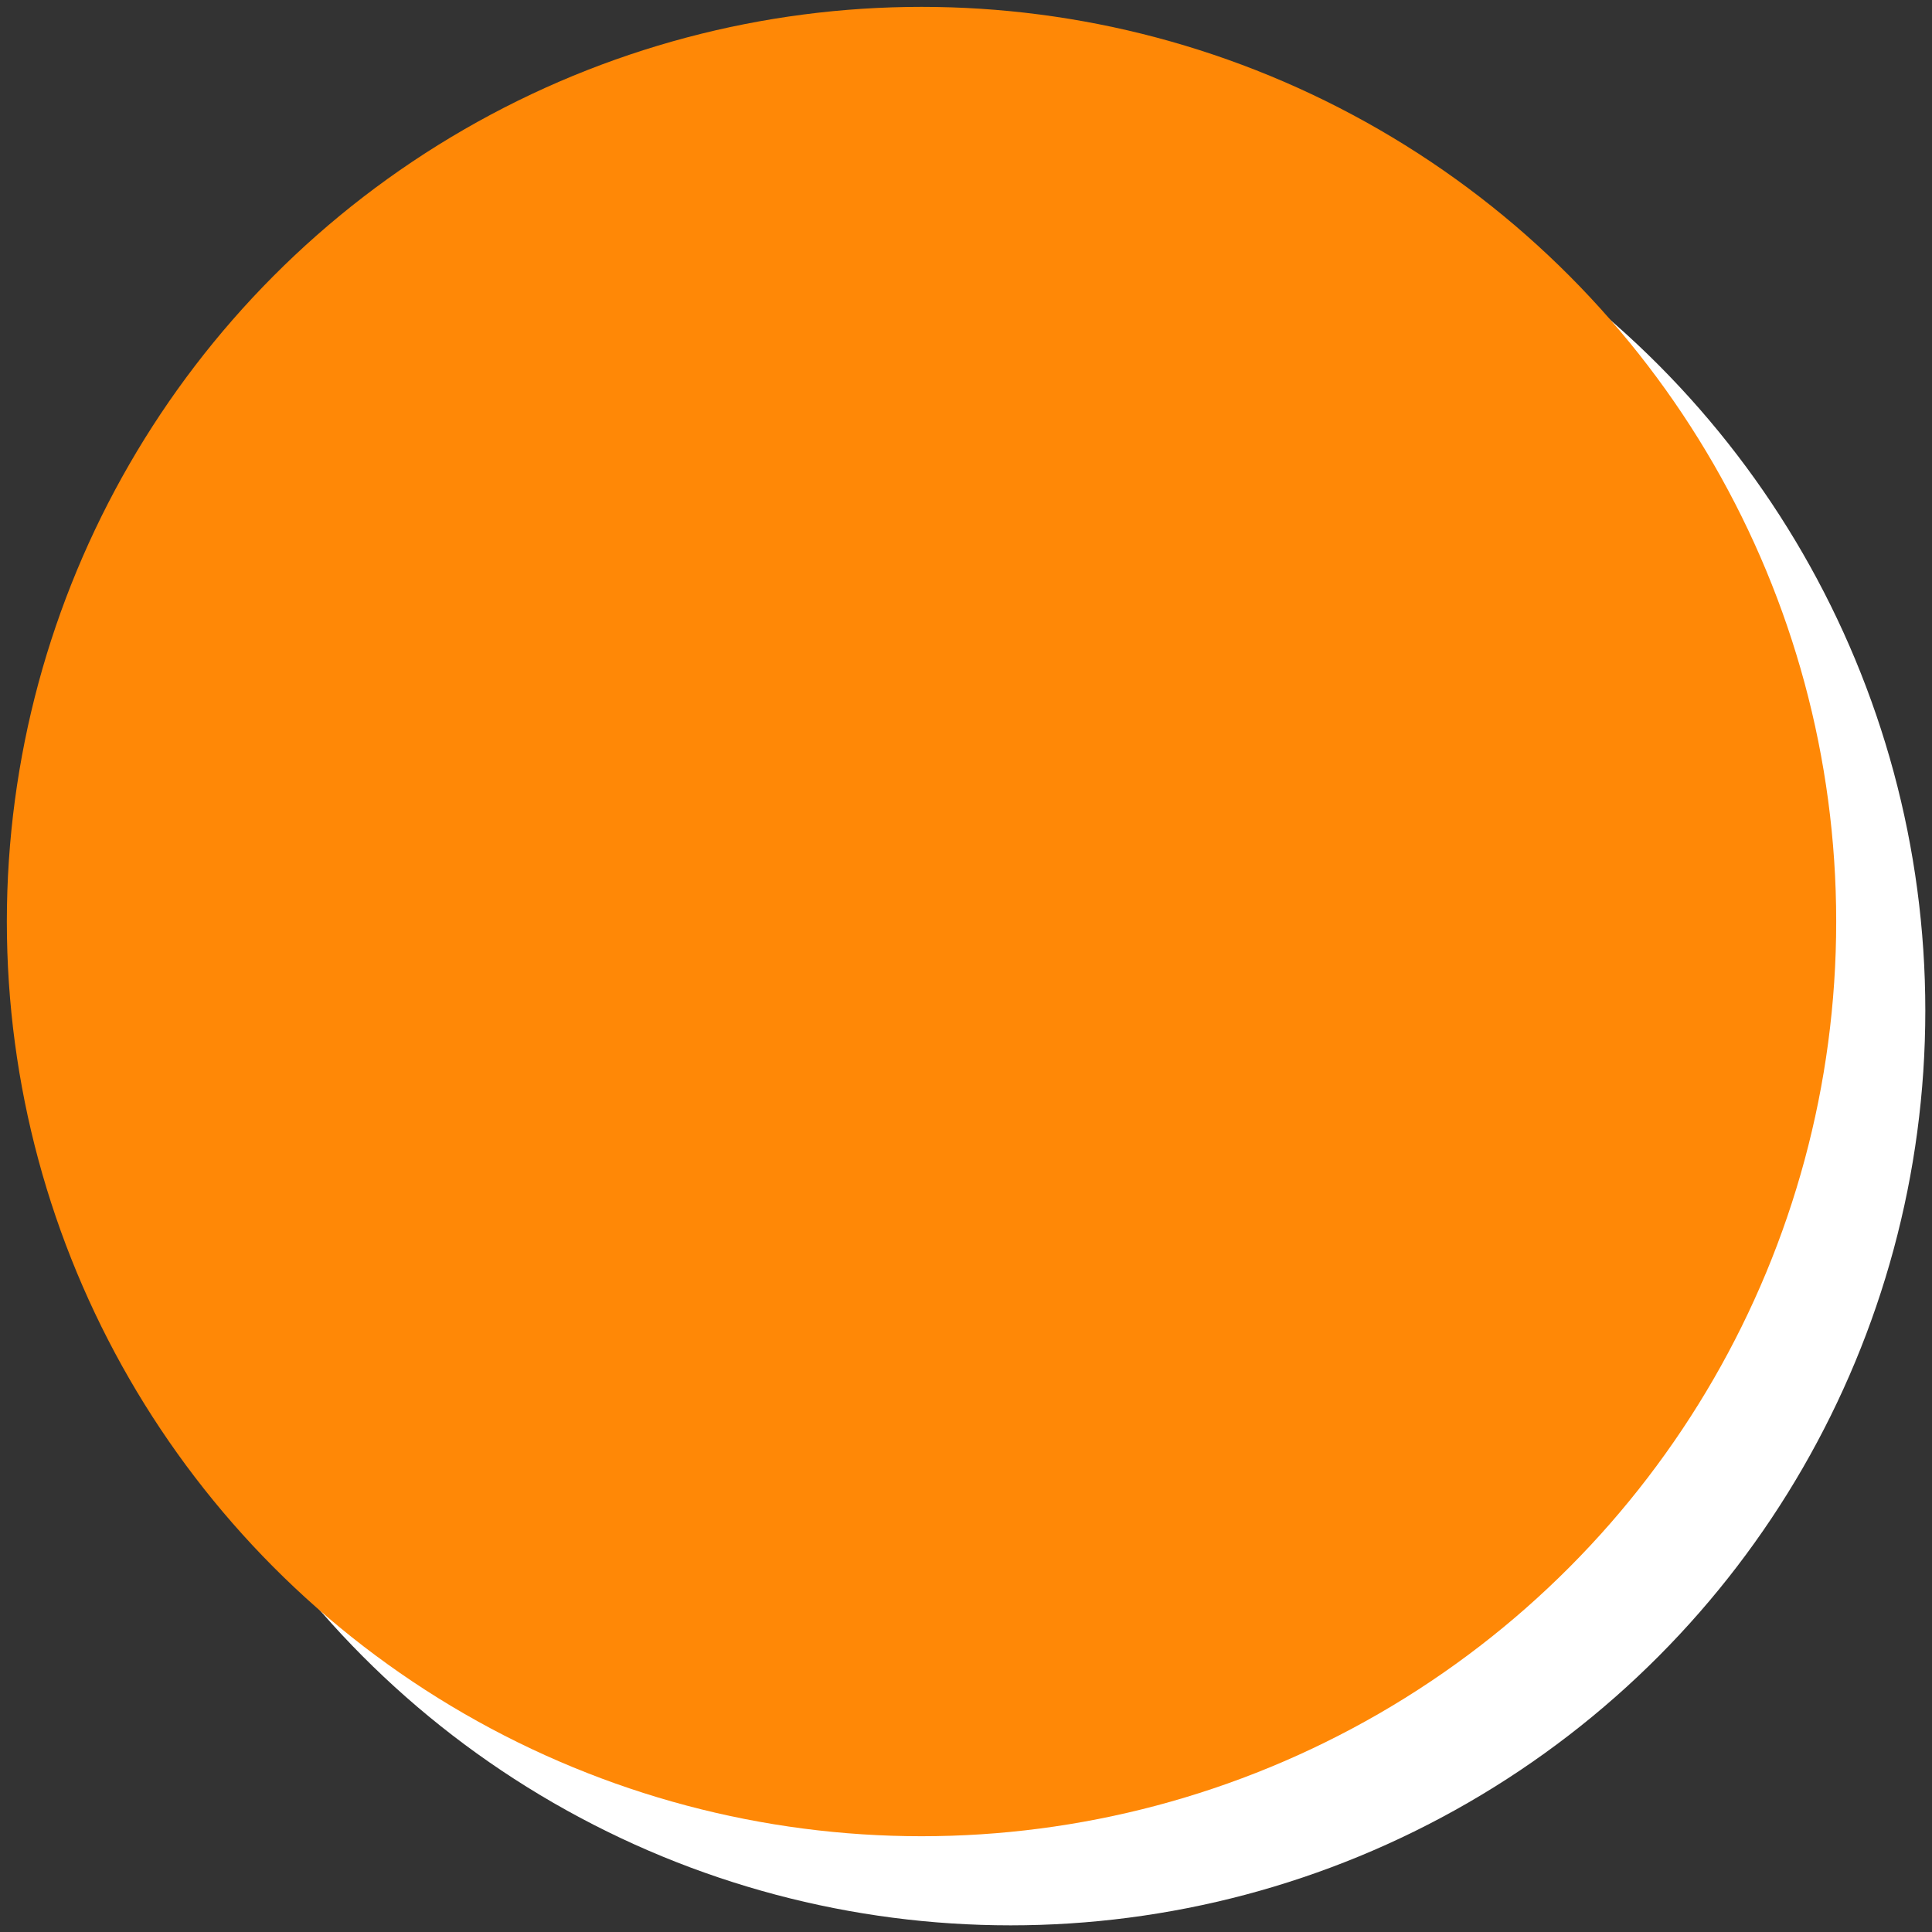 <?xml version="1.0" encoding="UTF-8" standalone="no"?>
<!-- Created with Inkscape (http://www.inkscape.org/) -->

<svg
   xmlns:dc="http://purl.org/dc/elements/1.1/"
   xmlns:cc="http://creativecommons.org/ns#"
   xmlns:rdf="http://www.w3.org/1999/02/22-rdf-syntax-ns#"
   xmlns:svg="http://www.w3.org/2000/svg"
   xmlns="http://www.w3.org/2000/svg"
   xmlns:sodipodi="http://sodipodi.sourceforge.net/DTD/sodipodi-0.dtd"
   xmlns:inkscape="http://www.inkscape.org/namespaces/inkscape"
   width="852.876mm"
   height="852.876mm"
   viewBox="0 0 3022 3022"
   id="svg73240"
   version="1.1"
   inkscape:version="0.91 r13725"
   sodipodi:docname="popup.radioBG.v1.svg">
  <rect x="0" y="0" width="3022" height="3022" fill="#333333" stroke="none"/>
  <defs
     id="defs73242" />
  <sodipodi:namedview
     id="base"
     pagecolor="#ffffff"
     bordercolor="#666666"
     borderopacity="1.0"
     inkscape:pageopacity="0.0"
     inkscape:pageshadow="2"
     inkscape:zoom="0.175"
     inkscape:cx="681.8513"
     inkscape:cy="895.07186"
     inkscape:document-units="px"
     inkscape:current-layer="layer1"
     showgrid="false"
     fit-margin-top="0"
     fit-margin-left="0"
     fit-margin-right="0"
     fit-margin-bottom="0"
     inkscape:window-width="1920"
     inkscape:window-height="1017"
     inkscape:window-x="-8"
     inkscape:window-y="-8"
     inkscape:window-maximized="1"
     showguides="false" />
  <g
     inkscape:label="Layer 1"
     inkscape:groupmode="layer"
     id="layer1"
     transform="translate(1079.952,933.486)">
    <g
       id="g4144"
       transform="matrix(0.993,0,0,0.993,3.138,4.204)">
      <circle
         r="1440.816"
         cy="647.698"
         cx="501.233"
         id="path74534-4"
         style="opacity:1;fill:#ffffff;fill-opacity:1;stroke:none;stroke-width:20;stroke-linecap:butt;stroke-linejoin:round;stroke-miterlimit:4;stroke-dasharray:none;stroke-opacity:1" />
      <circle
         r="1440.816"
         cy="507.33"
         cx="360.864"
         id="path74534"
         style="opacity:1;fill:#ff8806;fill-opacity:1;stroke:none;stroke-width:20;stroke-linecap:butt;stroke-linejoin:round;stroke-miterlimit:4;stroke-dasharray:none;stroke-opacity:1" />
    </g>
  </g>
</svg>
